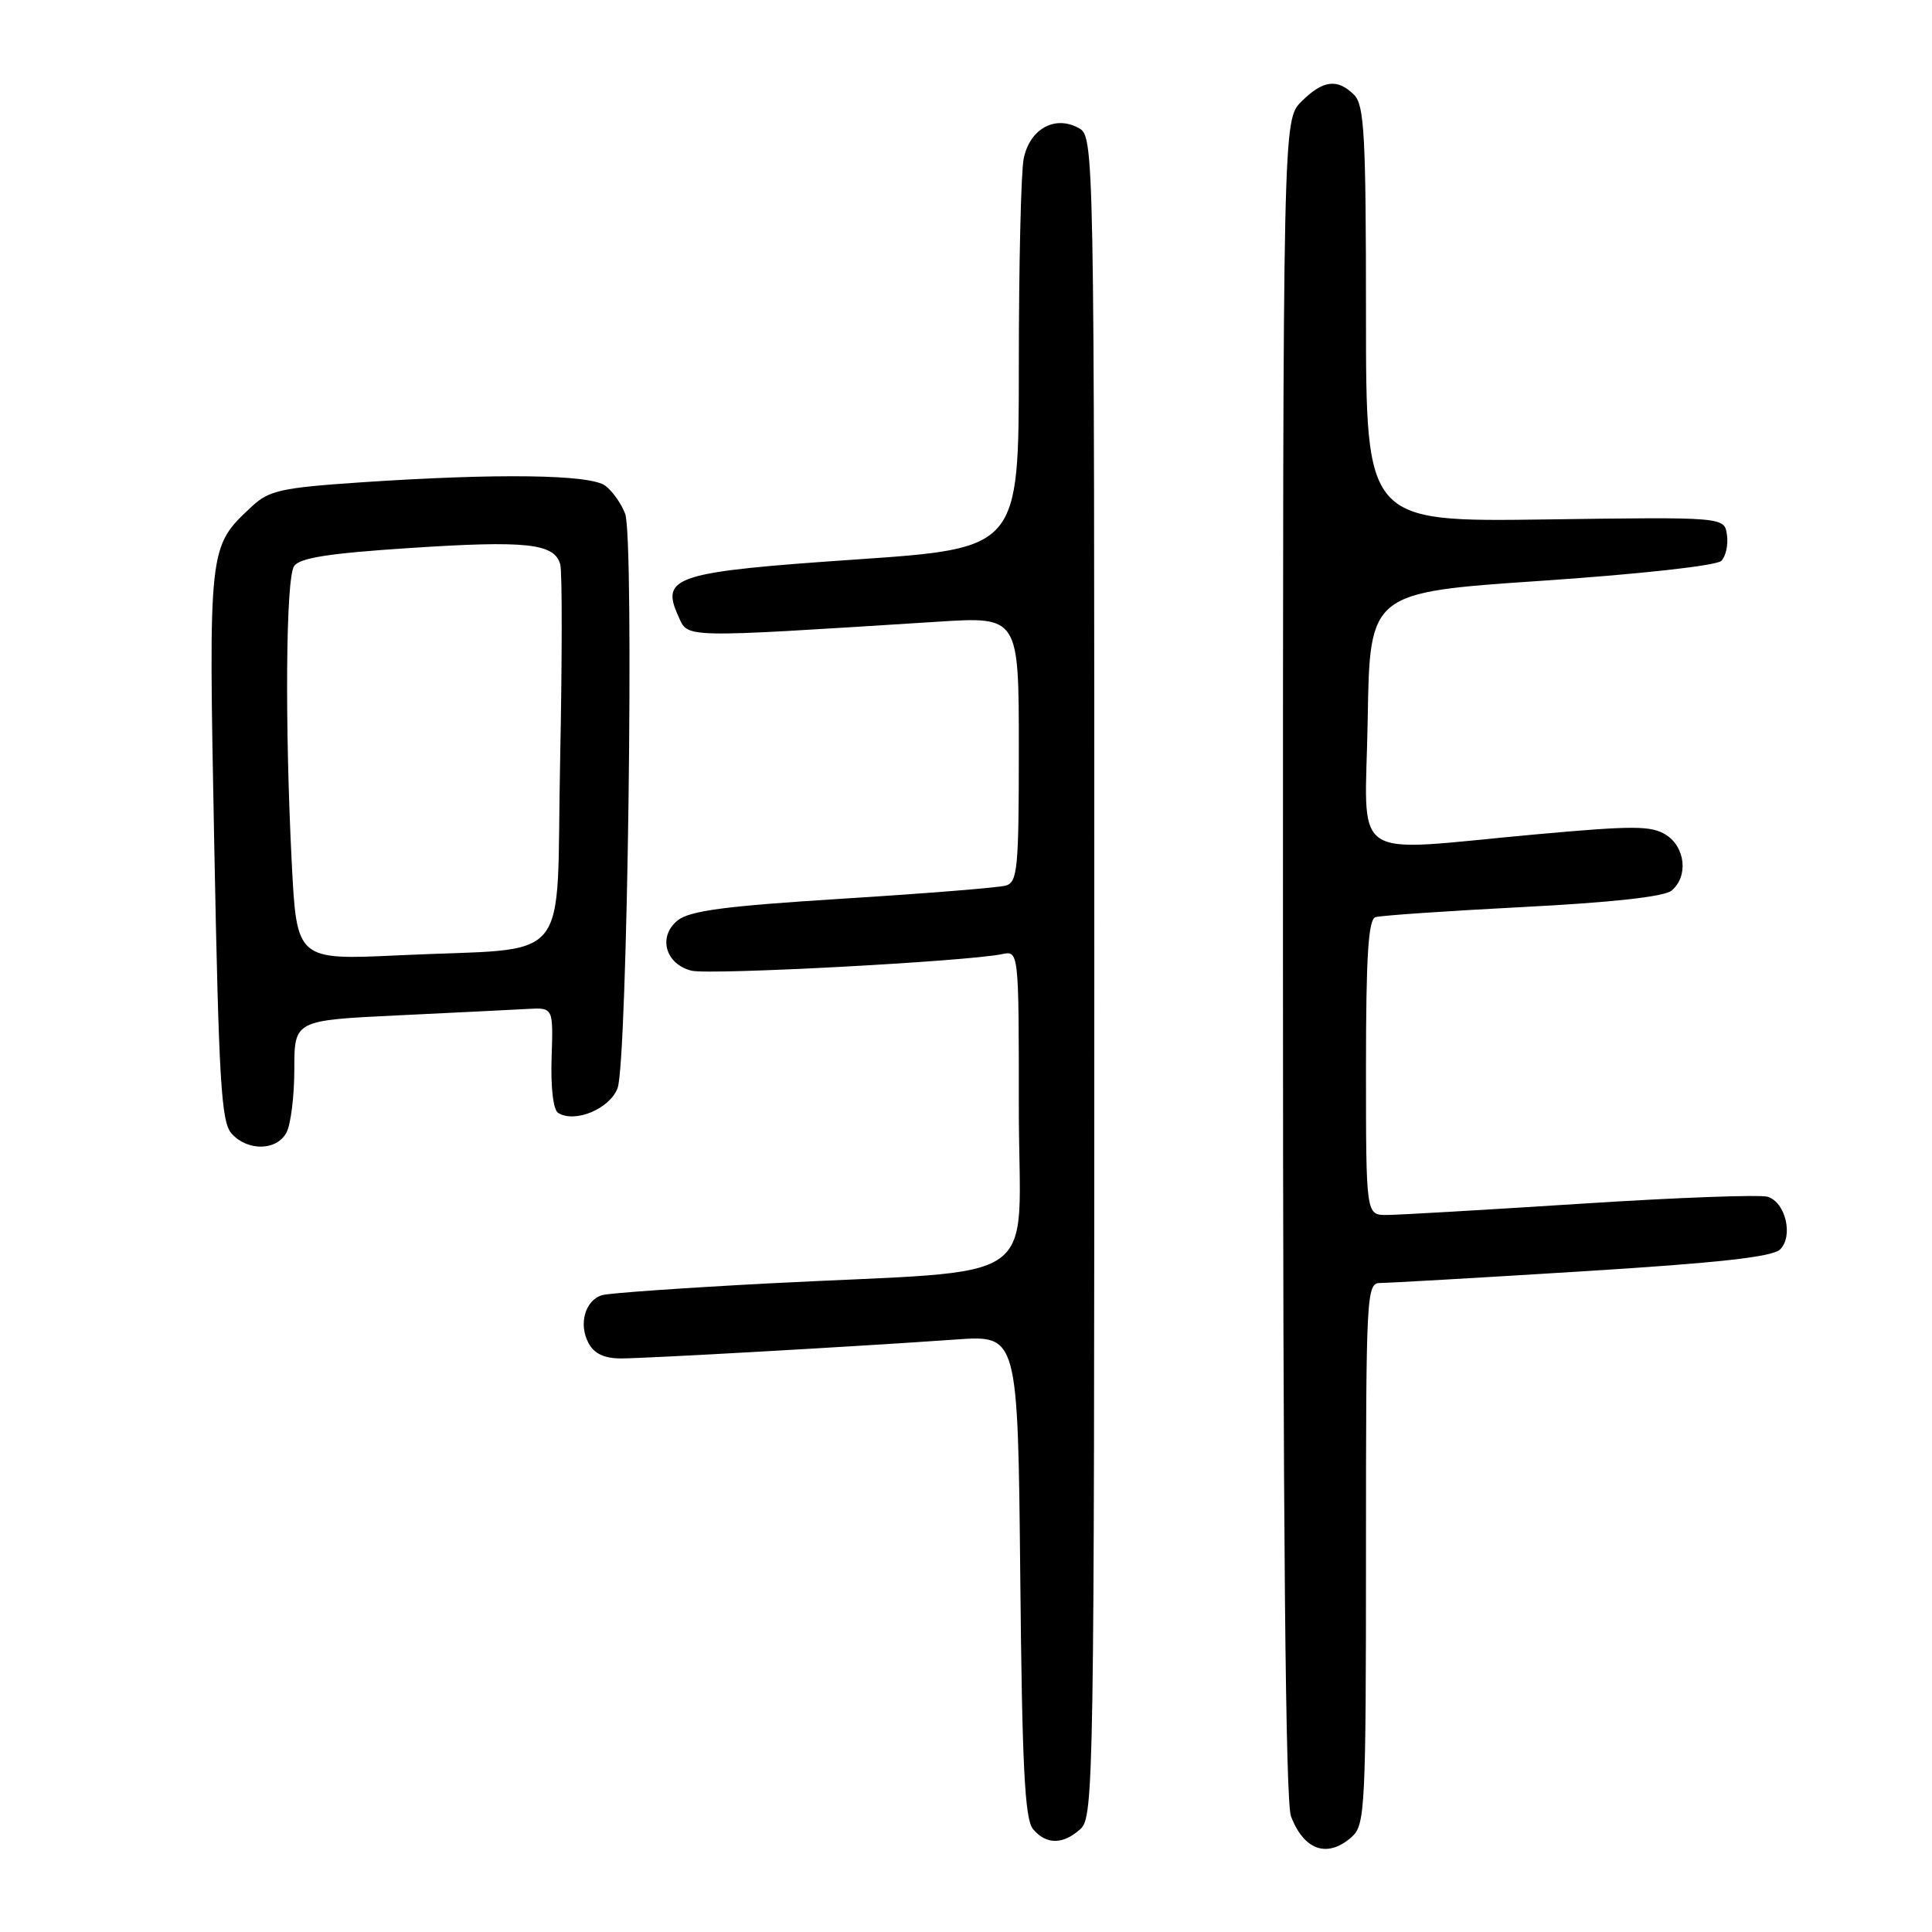 <?xml version="1.0" encoding="UTF-8" standalone="no"?>
<!DOCTYPE svg PUBLIC "-//W3C//DTD SVG 1.1//EN" "http://www.w3.org/Graphics/SVG/1.1/DTD/svg11.dtd" >
<svg xmlns="http://www.w3.org/2000/svg" xmlns:xlink="http://www.w3.org/1999/xlink" version="1.1" viewBox="0 0 256 256">
 <g >
 <path fill="currentColor"
d=" M 179.17 243.35 C 180.88 241.80 181.00 239.30 181.00 205.85 C 181.00 171.15 181.06 170.00 182.92 170.00 C 183.98 170.00 196.02 169.31 209.67 168.46 C 227.73 167.34 234.88 166.55 235.88 165.55 C 237.65 163.78 236.60 159.33 234.24 158.58 C 233.27 158.27 222.13 158.68 209.49 159.50 C 196.85 160.31 185.26 160.99 183.75 160.99 C 181.00 161.00 181.00 161.00 181.00 141.47 C 181.00 126.73 181.31 121.84 182.25 121.53 C 182.94 121.31 191.71 120.71 201.74 120.19 C 213.61 119.58 220.51 118.82 221.49 118.01 C 223.73 116.15 223.34 112.26 220.75 110.62 C 218.81 109.39 216.41 109.39 203.50 110.56 C 178.25 112.85 180.91 114.67 181.23 95.25 C 181.50 78.50 181.50 78.50 204.24 76.96 C 217.24 76.08 227.45 74.95 228.08 74.32 C 228.68 73.72 229.02 72.17 228.83 70.87 C 228.50 68.50 228.50 68.50 204.75 68.83 C 181.00 69.15 181.00 69.15 181.00 41.65 C 181.00 17.98 180.78 13.92 179.43 12.57 C 177.22 10.37 175.30 10.61 172.45 13.45 C 170.00 15.91 170.00 15.91 170.00 126.89 C 170.00 202.81 170.34 238.75 171.06 240.66 C 172.80 245.23 175.94 246.27 179.17 243.35 Z  M 143.17 242.35 C 144.92 240.76 145.00 235.95 145.00 129.38 C 145.00 18.07 145.00 18.07 142.87 16.93 C 139.72 15.25 136.43 17.12 135.64 21.04 C 135.29 22.80 135.00 35.14 135.00 48.45 C 135.00 72.65 135.00 72.65 113.49 74.13 C 89.47 75.77 87.49 76.40 89.87 81.61 C 91.22 84.59 89.79 84.56 124.25 82.38 C 135.00 81.70 135.00 81.70 135.00 99.28 C 135.00 115.18 134.83 116.91 133.25 117.35 C 132.29 117.62 122.57 118.40 111.66 119.08 C 96.05 120.06 91.39 120.67 89.78 121.97 C 87.15 124.10 88.16 127.75 91.62 128.62 C 94.00 129.22 128.07 127.40 132.75 126.43 C 135.00 125.96 135.00 125.96 135.00 146.90 C 135.00 170.99 139.09 168.12 102.00 170.05 C 90.72 170.64 80.74 171.34 79.80 171.61 C 77.54 172.27 76.63 175.44 77.98 177.96 C 78.73 179.37 80.07 180.00 82.29 180.00 C 85.75 179.99 113.34 178.43 126.69 177.49 C 134.87 176.91 134.87 176.91 135.19 208.80 C 135.43 234.01 135.79 241.04 136.87 242.35 C 138.62 244.45 140.85 244.45 143.17 242.35 Z  M 37.96 150.07 C 38.53 149.00 39.00 145.22 39.00 141.67 C 39.00 135.20 39.00 135.20 52.75 134.54 C 60.31 134.18 68.03 133.79 69.91 133.69 C 73.31 133.50 73.31 133.50 73.09 140.15 C 72.96 144.11 73.31 147.07 73.96 147.47 C 76.19 148.85 80.79 146.93 81.83 144.19 C 83.14 140.76 84.06 71.37 82.84 68.09 C 82.35 66.77 81.17 65.09 80.22 64.37 C 78.23 62.86 65.97 62.69 47.72 63.92 C 37.27 64.63 35.64 64.99 33.37 67.11 C 27.59 72.51 27.63 72.16 28.39 111.97 C 29.00 143.43 29.31 148.69 30.70 150.22 C 32.83 152.57 36.67 152.49 37.96 150.07 Z  M 38.66 114.36 C 37.73 96.01 37.87 76.75 38.96 75.03 C 39.66 73.93 43.48 73.32 54.23 72.62 C 69.80 71.59 73.51 72.00 74.24 74.81 C 74.50 75.81 74.49 87.49 74.22 100.75 C 73.64 128.63 76.26 125.46 52.91 126.58 C 39.32 127.22 39.32 127.22 38.66 114.36 Z "/>
</g>
</svg>